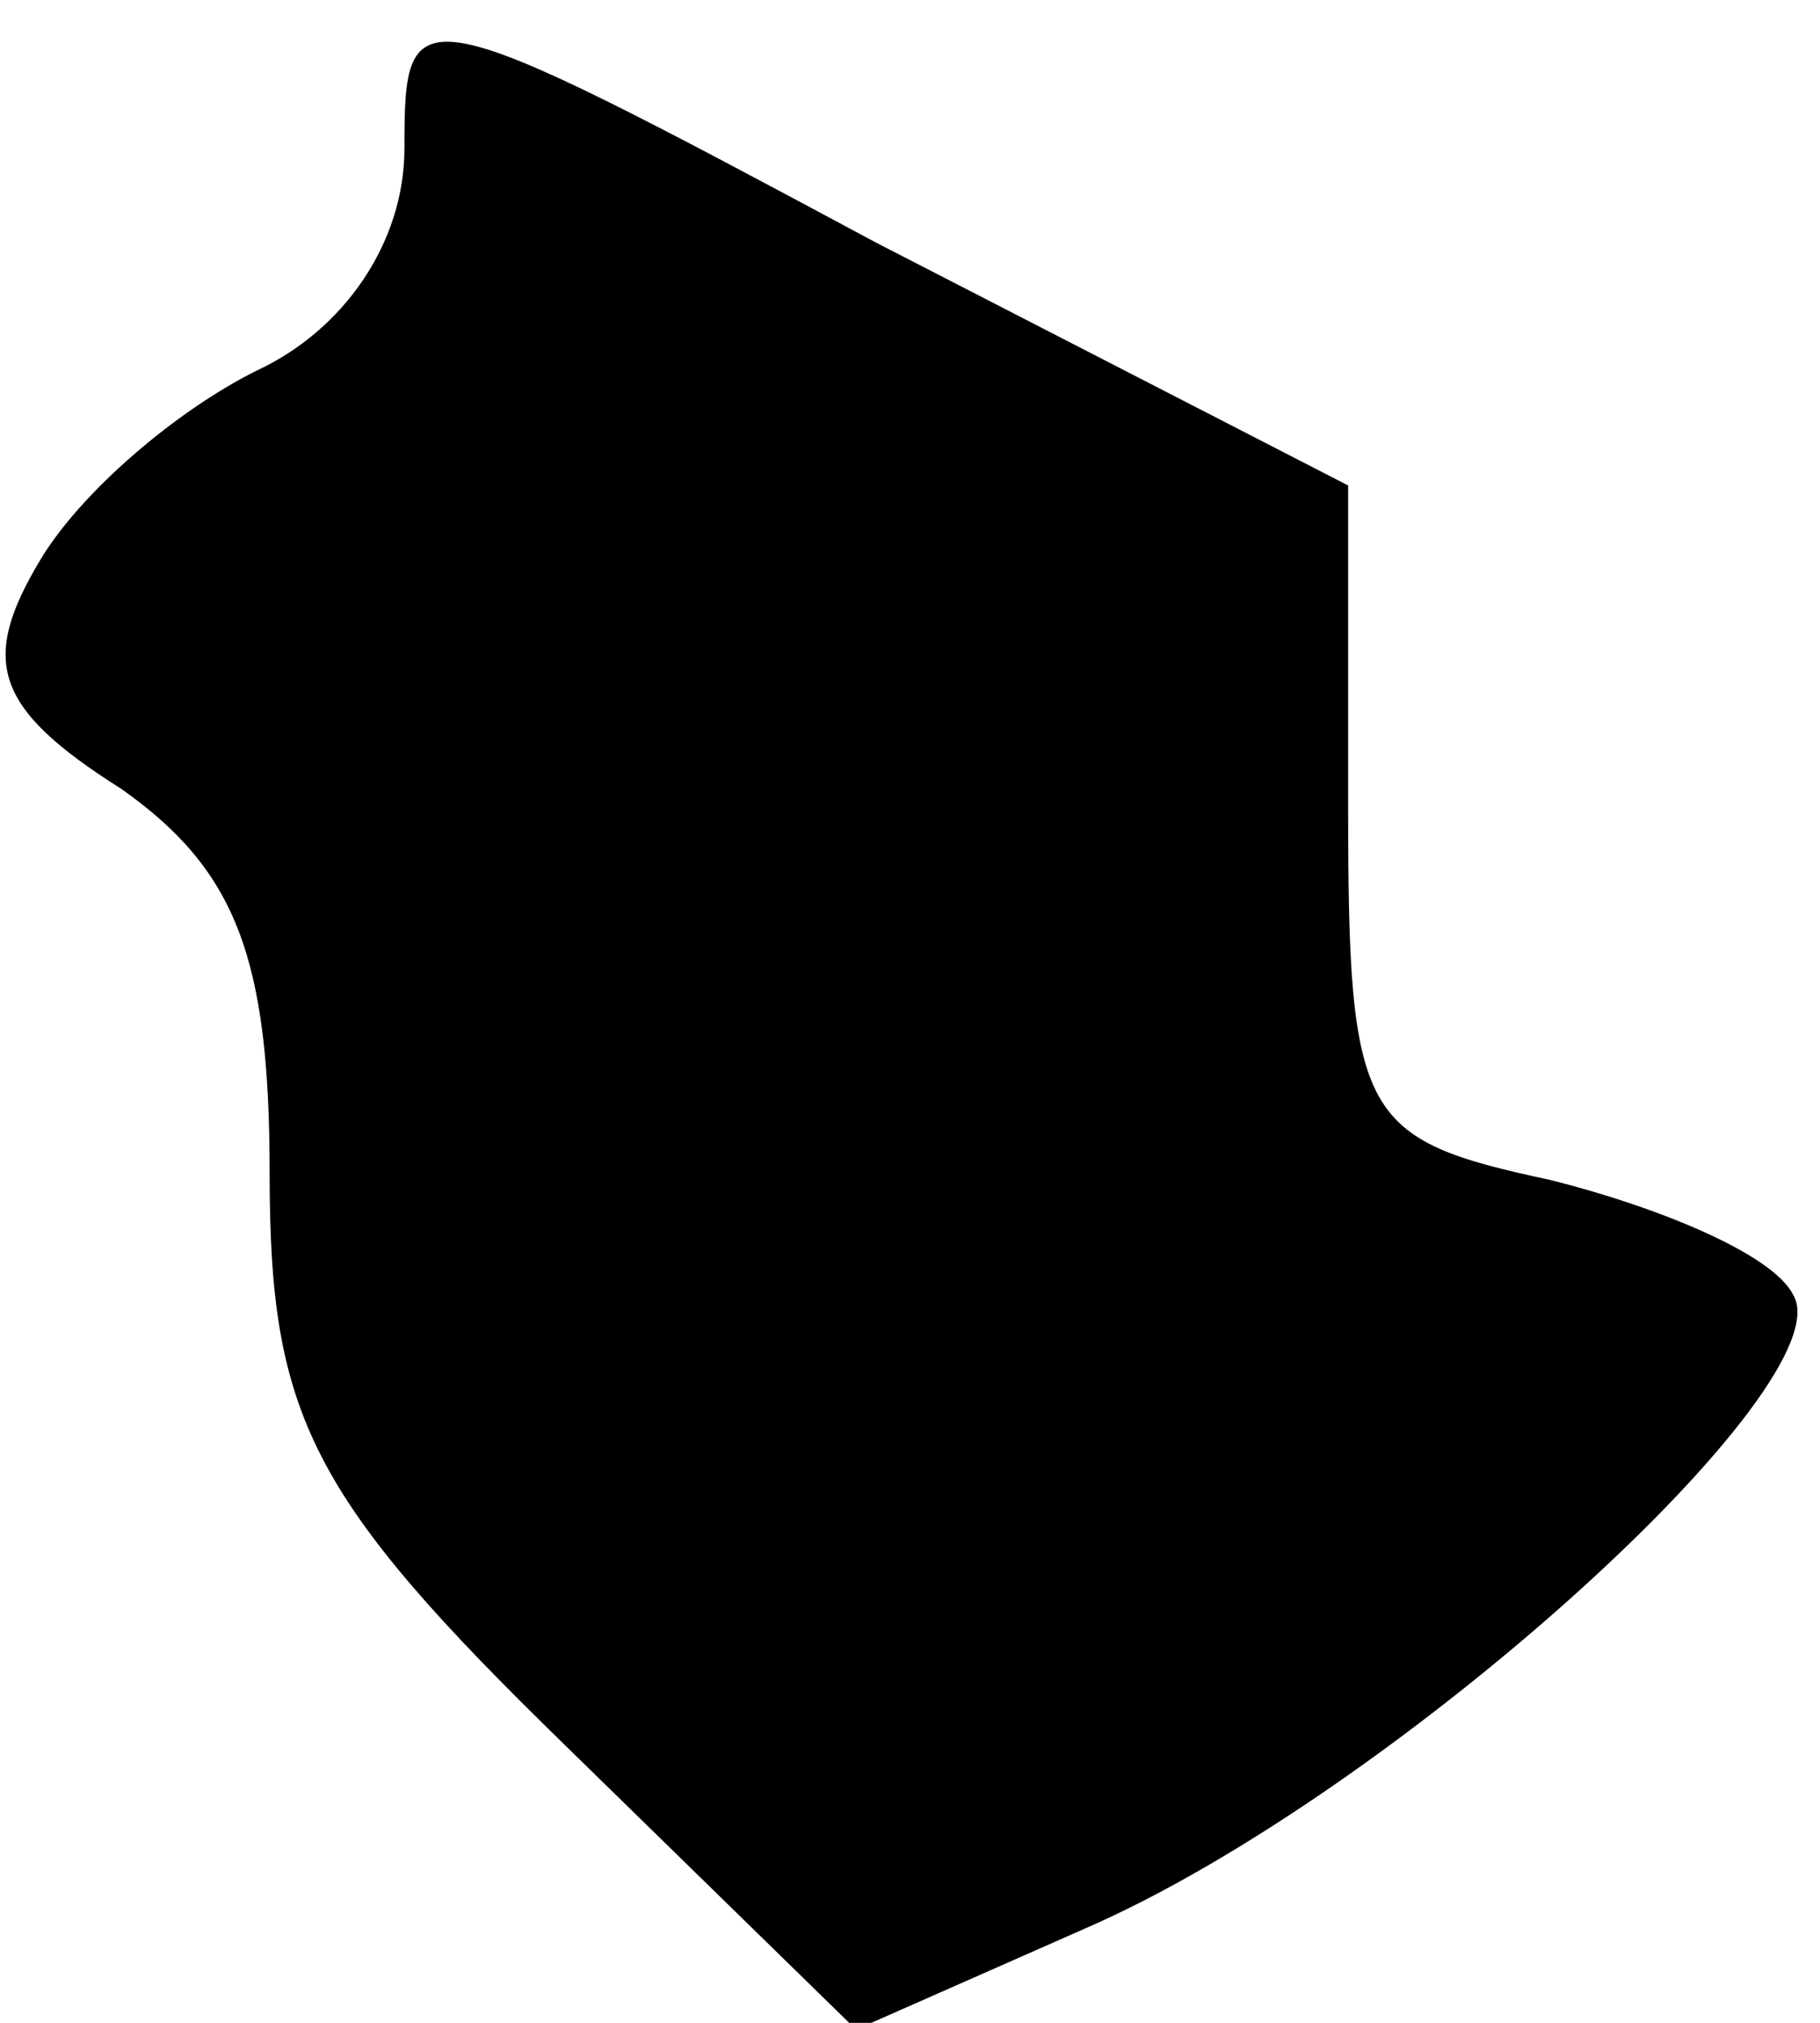<?xml version="1.0" standalone="no"?>
<!DOCTYPE svg PUBLIC "-//W3C//DTD SVG 20010904//EN"
 "http://www.w3.org/TR/2001/REC-SVG-20010904/DTD/svg10.dtd">
<svg version="1.0" xmlns="http://www.w3.org/2000/svg"
 width="27pt" height="30pt" viewBox="0 0 27 30"
 preserveAspectRatio="xMidYMid meet">
<g transform="translate(0,30) scale(0.1,-0.1)"
fill="#000000" stroke="none">
<path fill="#000000" stroke="none" d="M60 278 c0 -14 -9 -27 -22 -33 -12 -6
-26 -18 -32 -28 -9 -15 -7 -22 12 -34 17 -12 22 -25 22 -57 0 -36 6 -48 44
-85 l43 -42 34 15 c46 20 113 81 105 94 -3 6 -20 13 -36 17 -28 6 -30 9 -30
55 l0 48 -70 36 c-69 37 -70 37 -70 14z"/>
</g>
</svg>
